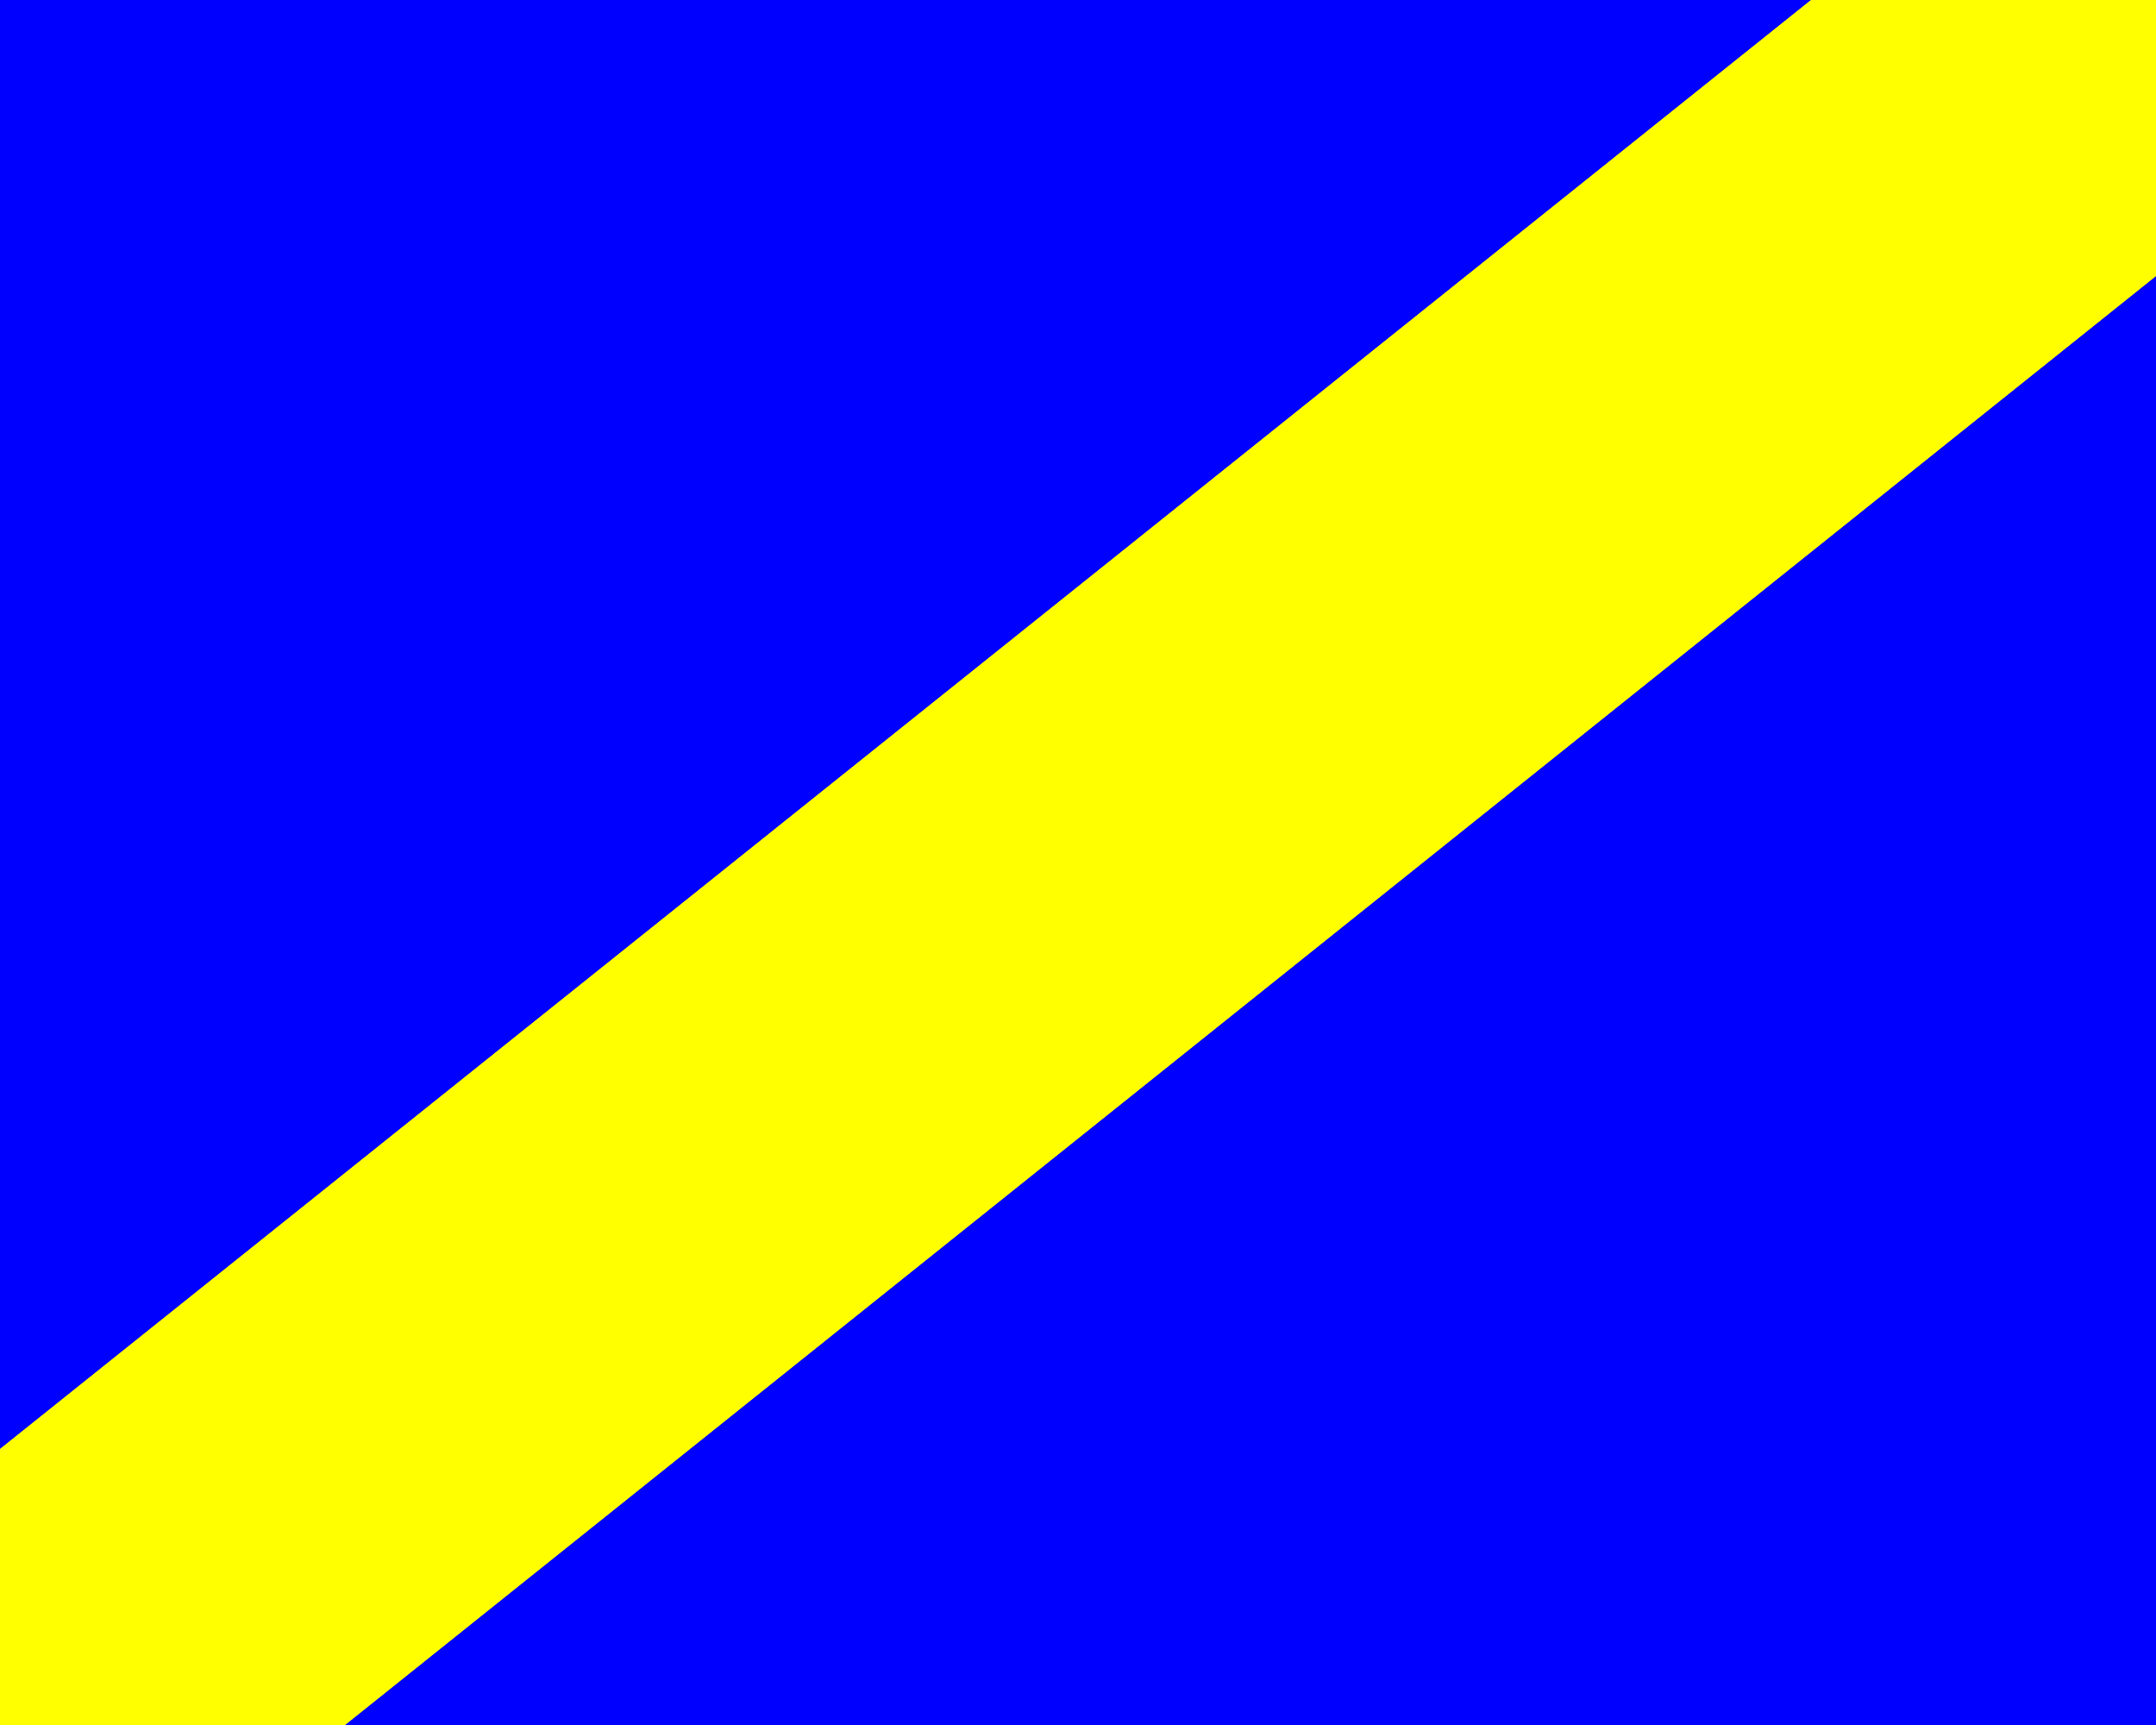 <?xml version="1.0"?>
<svg xmlns="http://www.w3.org/2000/svg" xmlns:xlink="http://www.w3.org/1999/xlink" version="1.1" width="450" height="360" viewBox="0 0 450 360">
<!-- Generated by Kreative Vexillo v1.0 -->
<style>
.blue{fill:rgb(0,0,255);}
.yellow{fill:rgb(255,255,0);}
</style>
<defs>
<clipPath id="clip0">
<rect x="0" y="0" width="450" height="360"/>
</clipPath>
</defs>
<g>
<rect x="0" y="0" width="450" height="360" class="blue"/>
<g clip-path="url(#clip0)">
<path d="M 478.111 35.139 L 478.111 35.139 L 28.111 395.139 L -28.111 324.861 L 421.889 -35.139 Z" class="yellow"/>
</g>
</g>
</svg>
